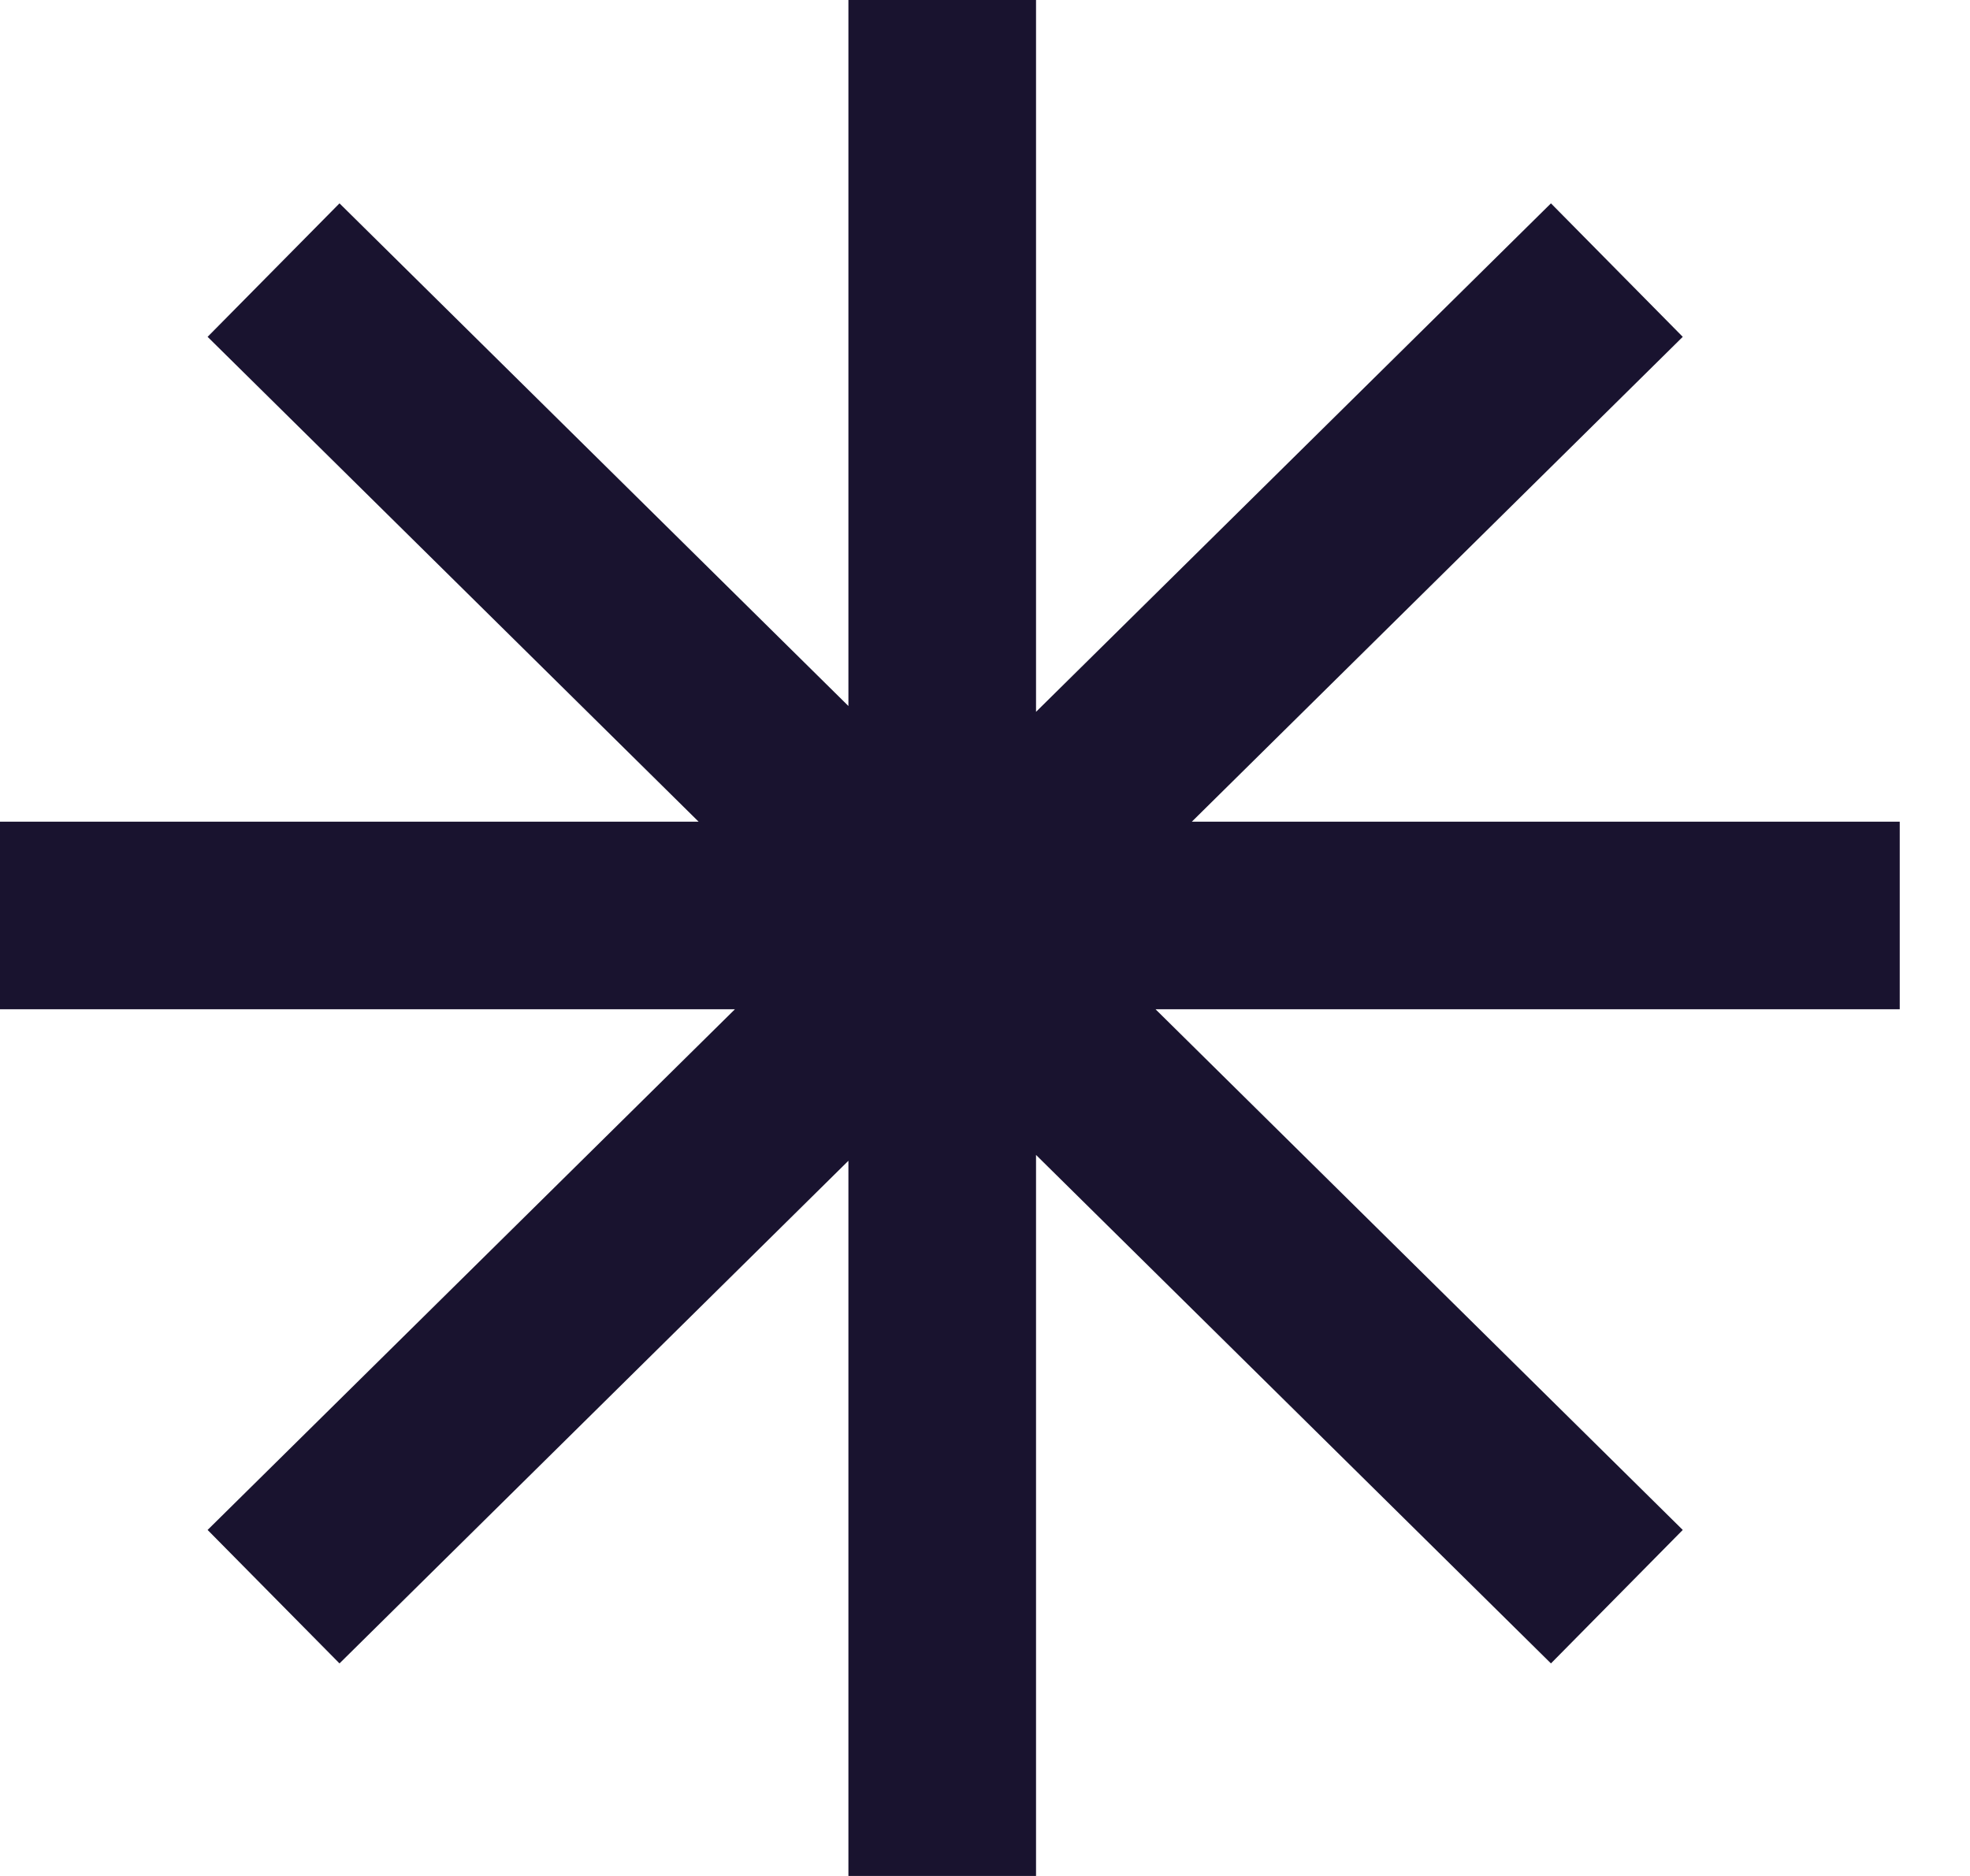 <svg width="21" height="20" viewBox="0 0 21 20" fill="none" xmlns="http://www.w3.org/2000/svg">
<path fill-rule="evenodd" clip-rule="evenodd" d="M11.044 12.313V20H9.044V12.375L3.619 17.734L2.213 16.311L7.834 10.76H0V8.76H7.447L2.213 3.591L3.619 2.168L9.044 7.527V0H11.044V7.589L16.533 2.168L17.938 3.591L12.705 8.76H20.251V10.76H12.318L17.938 16.311L16.533 17.734L11.044 12.313Z" fill="#19132F"/>
</svg>
